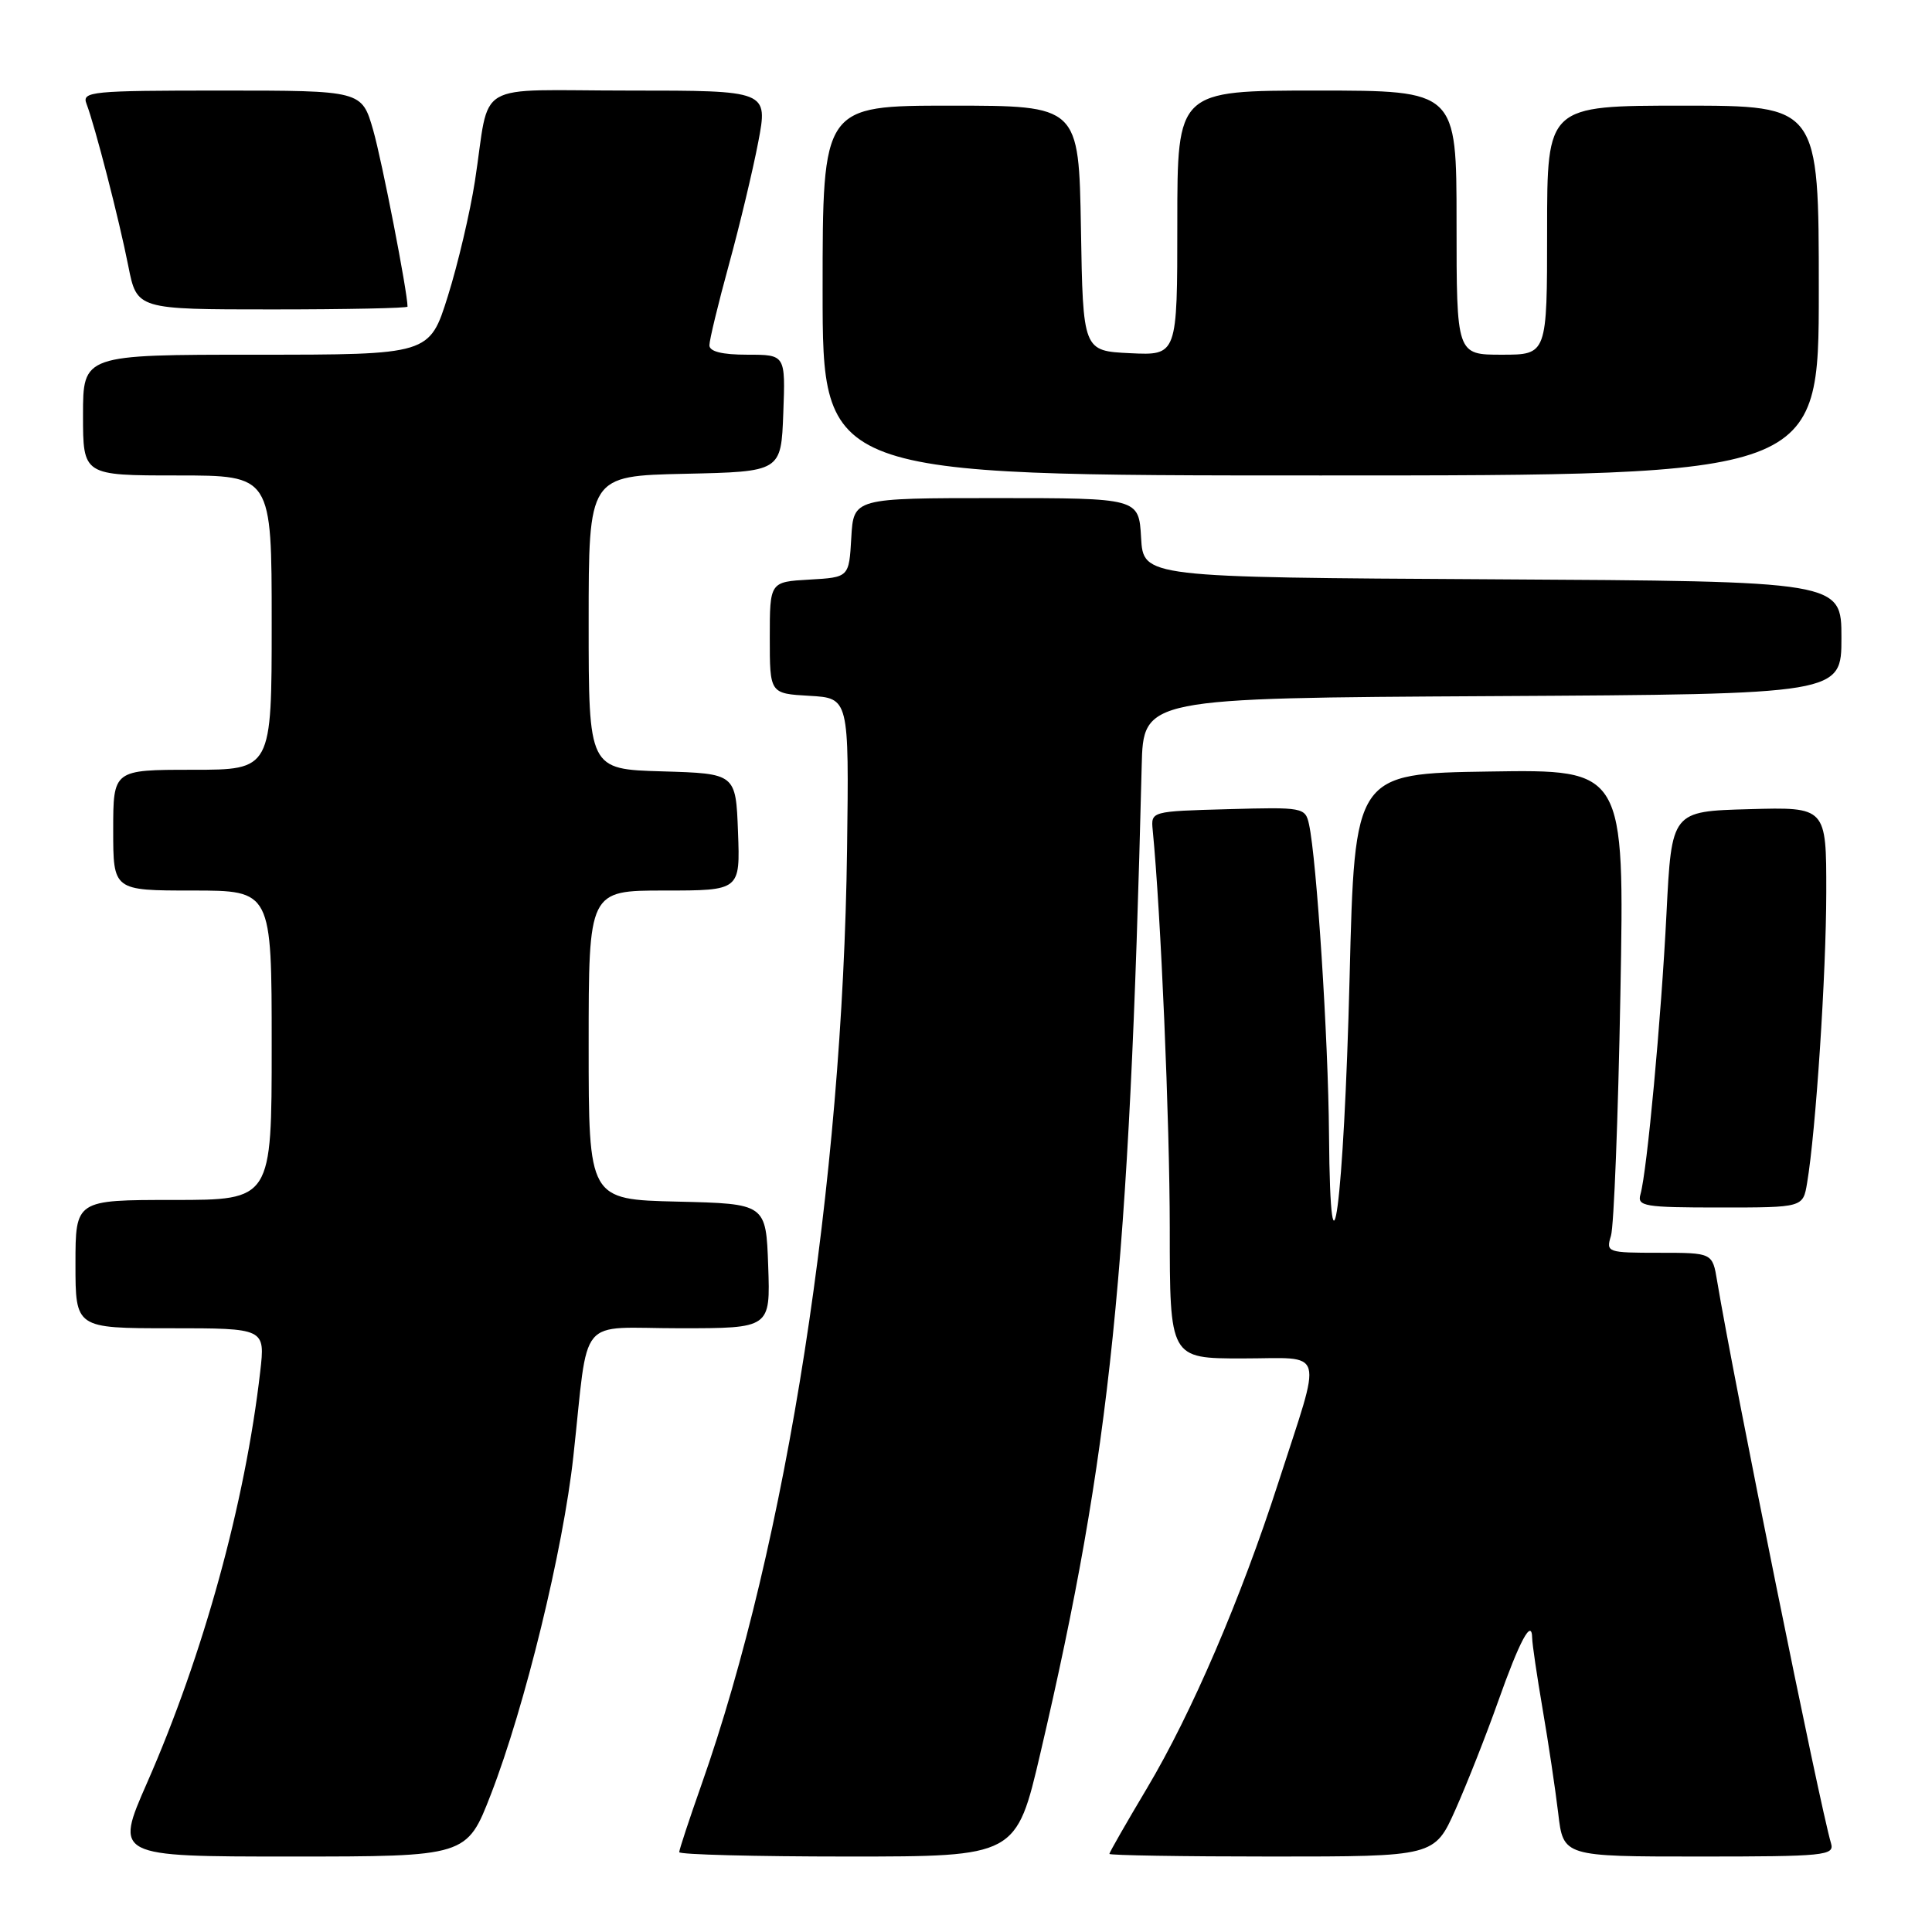 <?xml version="1.0" encoding="UTF-8" standalone="no"?>
<!DOCTYPE svg PUBLIC "-//W3C//DTD SVG 1.1//EN" "http://www.w3.org/Graphics/SVG/1.1/DTD/svg11.dtd" >
<svg xmlns="http://www.w3.org/2000/svg" xmlns:xlink="http://www.w3.org/1999/xlink" version="1.1" viewBox="0 0 256 256">
 <g >
 <path fill="currentColor"
d=" M 65.05 237.75 C 69.55 226.13 74.62 205.37 75.97 193.00 C 78.07 173.87 76.30 176.00 90.09 176.00 C 102.08 176.00 102.08 176.00 101.79 167.75 C 101.50 159.50 101.50 159.50 89.75 159.22 C 78.00 158.94 78.00 158.94 78.00 138.47 C 78.00 118.00 78.00 118.00 88.04 118.00 C 98.08 118.00 98.08 118.00 97.79 110.25 C 97.50 102.50 97.50 102.50 87.75 102.21 C 78.00 101.93 78.00 101.93 78.00 82.49 C 78.00 63.06 78.00 63.06 90.75 62.78 C 103.50 62.50 103.50 62.50 103.79 54.75 C 104.08 47.00 104.08 47.00 99.04 47.00 C 95.67 47.00 94.00 46.58 94.00 45.75 C 94.00 45.06 95.16 40.26 96.58 35.08 C 98.00 29.91 99.75 22.59 100.47 18.83 C 101.77 12.00 101.77 12.00 83.40 12.00 C 62.33 12.00 65.03 10.42 62.93 24.00 C 62.29 28.12 60.68 34.99 59.34 39.25 C 56.91 47.00 56.91 47.00 33.96 47.00 C 11.00 47.00 11.00 47.00 11.00 55.00 C 11.00 63.00 11.00 63.00 23.50 63.00 C 36.00 63.00 36.00 63.00 36.00 82.50 C 36.00 102.00 36.00 102.00 25.50 102.00 C 15.00 102.00 15.00 102.00 15.00 110.00 C 15.00 118.00 15.00 118.00 25.50 118.00 C 36.00 118.00 36.00 118.00 36.00 138.50 C 36.00 159.00 36.00 159.00 23.00 159.00 C 10.00 159.00 10.00 159.00 10.00 167.50 C 10.00 176.00 10.00 176.00 22.57 176.00 C 35.14 176.00 35.14 176.00 34.48 181.75 C 32.48 199.15 26.95 219.25 19.48 236.25 C 15.20 246.00 15.20 246.00 38.52 246.00 C 61.85 246.00 61.85 246.00 65.05 237.75 Z  M 137.87 232.25 C 147.17 192.44 149.63 168.52 151.28 101.50 C 151.50 92.50 151.50 92.50 197.75 92.24 C 244.00 91.98 244.00 91.98 244.00 84.50 C 244.00 77.02 244.00 77.02 197.75 76.76 C 151.50 76.50 151.50 76.50 151.20 71.25 C 150.90 66.00 150.90 66.00 132.00 66.00 C 113.10 66.00 113.10 66.00 112.80 71.25 C 112.50 76.50 112.50 76.50 107.25 76.80 C 102.00 77.10 102.00 77.10 102.00 84.50 C 102.00 91.90 102.00 91.90 107.25 92.20 C 112.50 92.50 112.50 92.50 112.24 112.50 C 111.67 156.78 104.24 204.49 92.93 236.53 C 91.32 241.10 90.00 245.10 90.00 245.42 C 90.00 245.74 100.05 246.00 112.33 246.00 C 134.66 246.00 134.66 246.00 137.87 232.25 Z  M 192.87 239.75 C 194.40 236.31 196.93 229.90 198.49 225.50 C 201.36 217.39 202.98 214.37 203.02 217.05 C 203.03 217.85 203.66 222.10 204.41 226.50 C 205.17 230.90 206.09 237.09 206.47 240.25 C 207.14 246.00 207.14 246.00 225.14 246.00 C 241.81 246.00 243.10 245.87 242.62 244.25 C 241.13 239.25 229.69 182.73 227.53 169.75 C 226.91 166.00 226.91 166.00 219.84 166.00 C 212.96 166.00 212.79 165.94 213.46 163.75 C 213.85 162.51 214.41 148.10 214.71 131.73 C 215.26 101.95 215.26 101.95 197.38 102.23 C 179.50 102.50 179.50 102.50 178.83 129.50 C 178.08 159.43 176.28 173.17 176.10 150.30 C 176.00 137.55 174.47 113.90 173.45 109.22 C 172.96 106.99 172.66 106.94 162.72 107.22 C 152.50 107.50 152.50 107.50 152.74 110.00 C 153.82 121.01 154.99 148.56 155.00 162.75 C 155.00 180.00 155.00 180.00 164.61 180.00 C 175.79 180.00 175.27 178.21 169.37 196.50 C 164.42 211.83 157.90 227.01 152.01 236.90 C 149.25 241.53 147.00 245.46 147.00 245.65 C 147.00 245.84 156.69 246.00 168.54 246.00 C 190.08 246.00 190.08 246.00 192.87 239.75 Z  M 239.45 156.75 C 240.61 149.88 241.98 129.01 241.99 118.22 C 242.00 106.93 242.00 106.93 231.75 107.22 C 221.50 107.50 221.50 107.50 220.82 121.00 C 220.12 135.00 218.24 155.20 217.37 158.25 C 216.91 159.84 217.87 160.00 227.89 160.00 C 238.91 160.00 238.91 160.00 239.45 156.75 Z  M 241.00 38.50 C 241.00 14.00 241.00 14.00 223.00 14.00 C 205.00 14.00 205.00 14.00 205.00 30.50 C 205.00 47.00 205.00 47.00 199.00 47.00 C 193.00 47.00 193.00 47.00 193.00 29.50 C 193.00 12.00 193.00 12.00 174.50 12.00 C 156.00 12.00 156.00 12.00 156.00 29.55 C 156.00 47.10 156.00 47.10 149.75 46.80 C 143.50 46.50 143.50 46.50 143.23 30.25 C 142.95 14.00 142.95 14.00 125.98 14.00 C 109.00 14.00 109.00 14.00 109.00 38.50 C 109.00 63.00 109.00 63.00 175.00 63.00 C 241.00 63.00 241.00 63.00 241.00 38.50 Z  M 54.00 40.63 C 54.00 38.71 50.62 21.34 49.45 17.25 C 47.94 12.00 47.94 12.00 29.37 12.00 C 12.08 12.00 10.83 12.12 11.46 13.75 C 12.57 16.64 15.79 29.10 17.00 35.25 C 18.14 41.00 18.14 41.00 36.07 41.00 C 45.93 41.00 54.00 40.83 54.00 40.63 Z "/>
</g>
</svg>